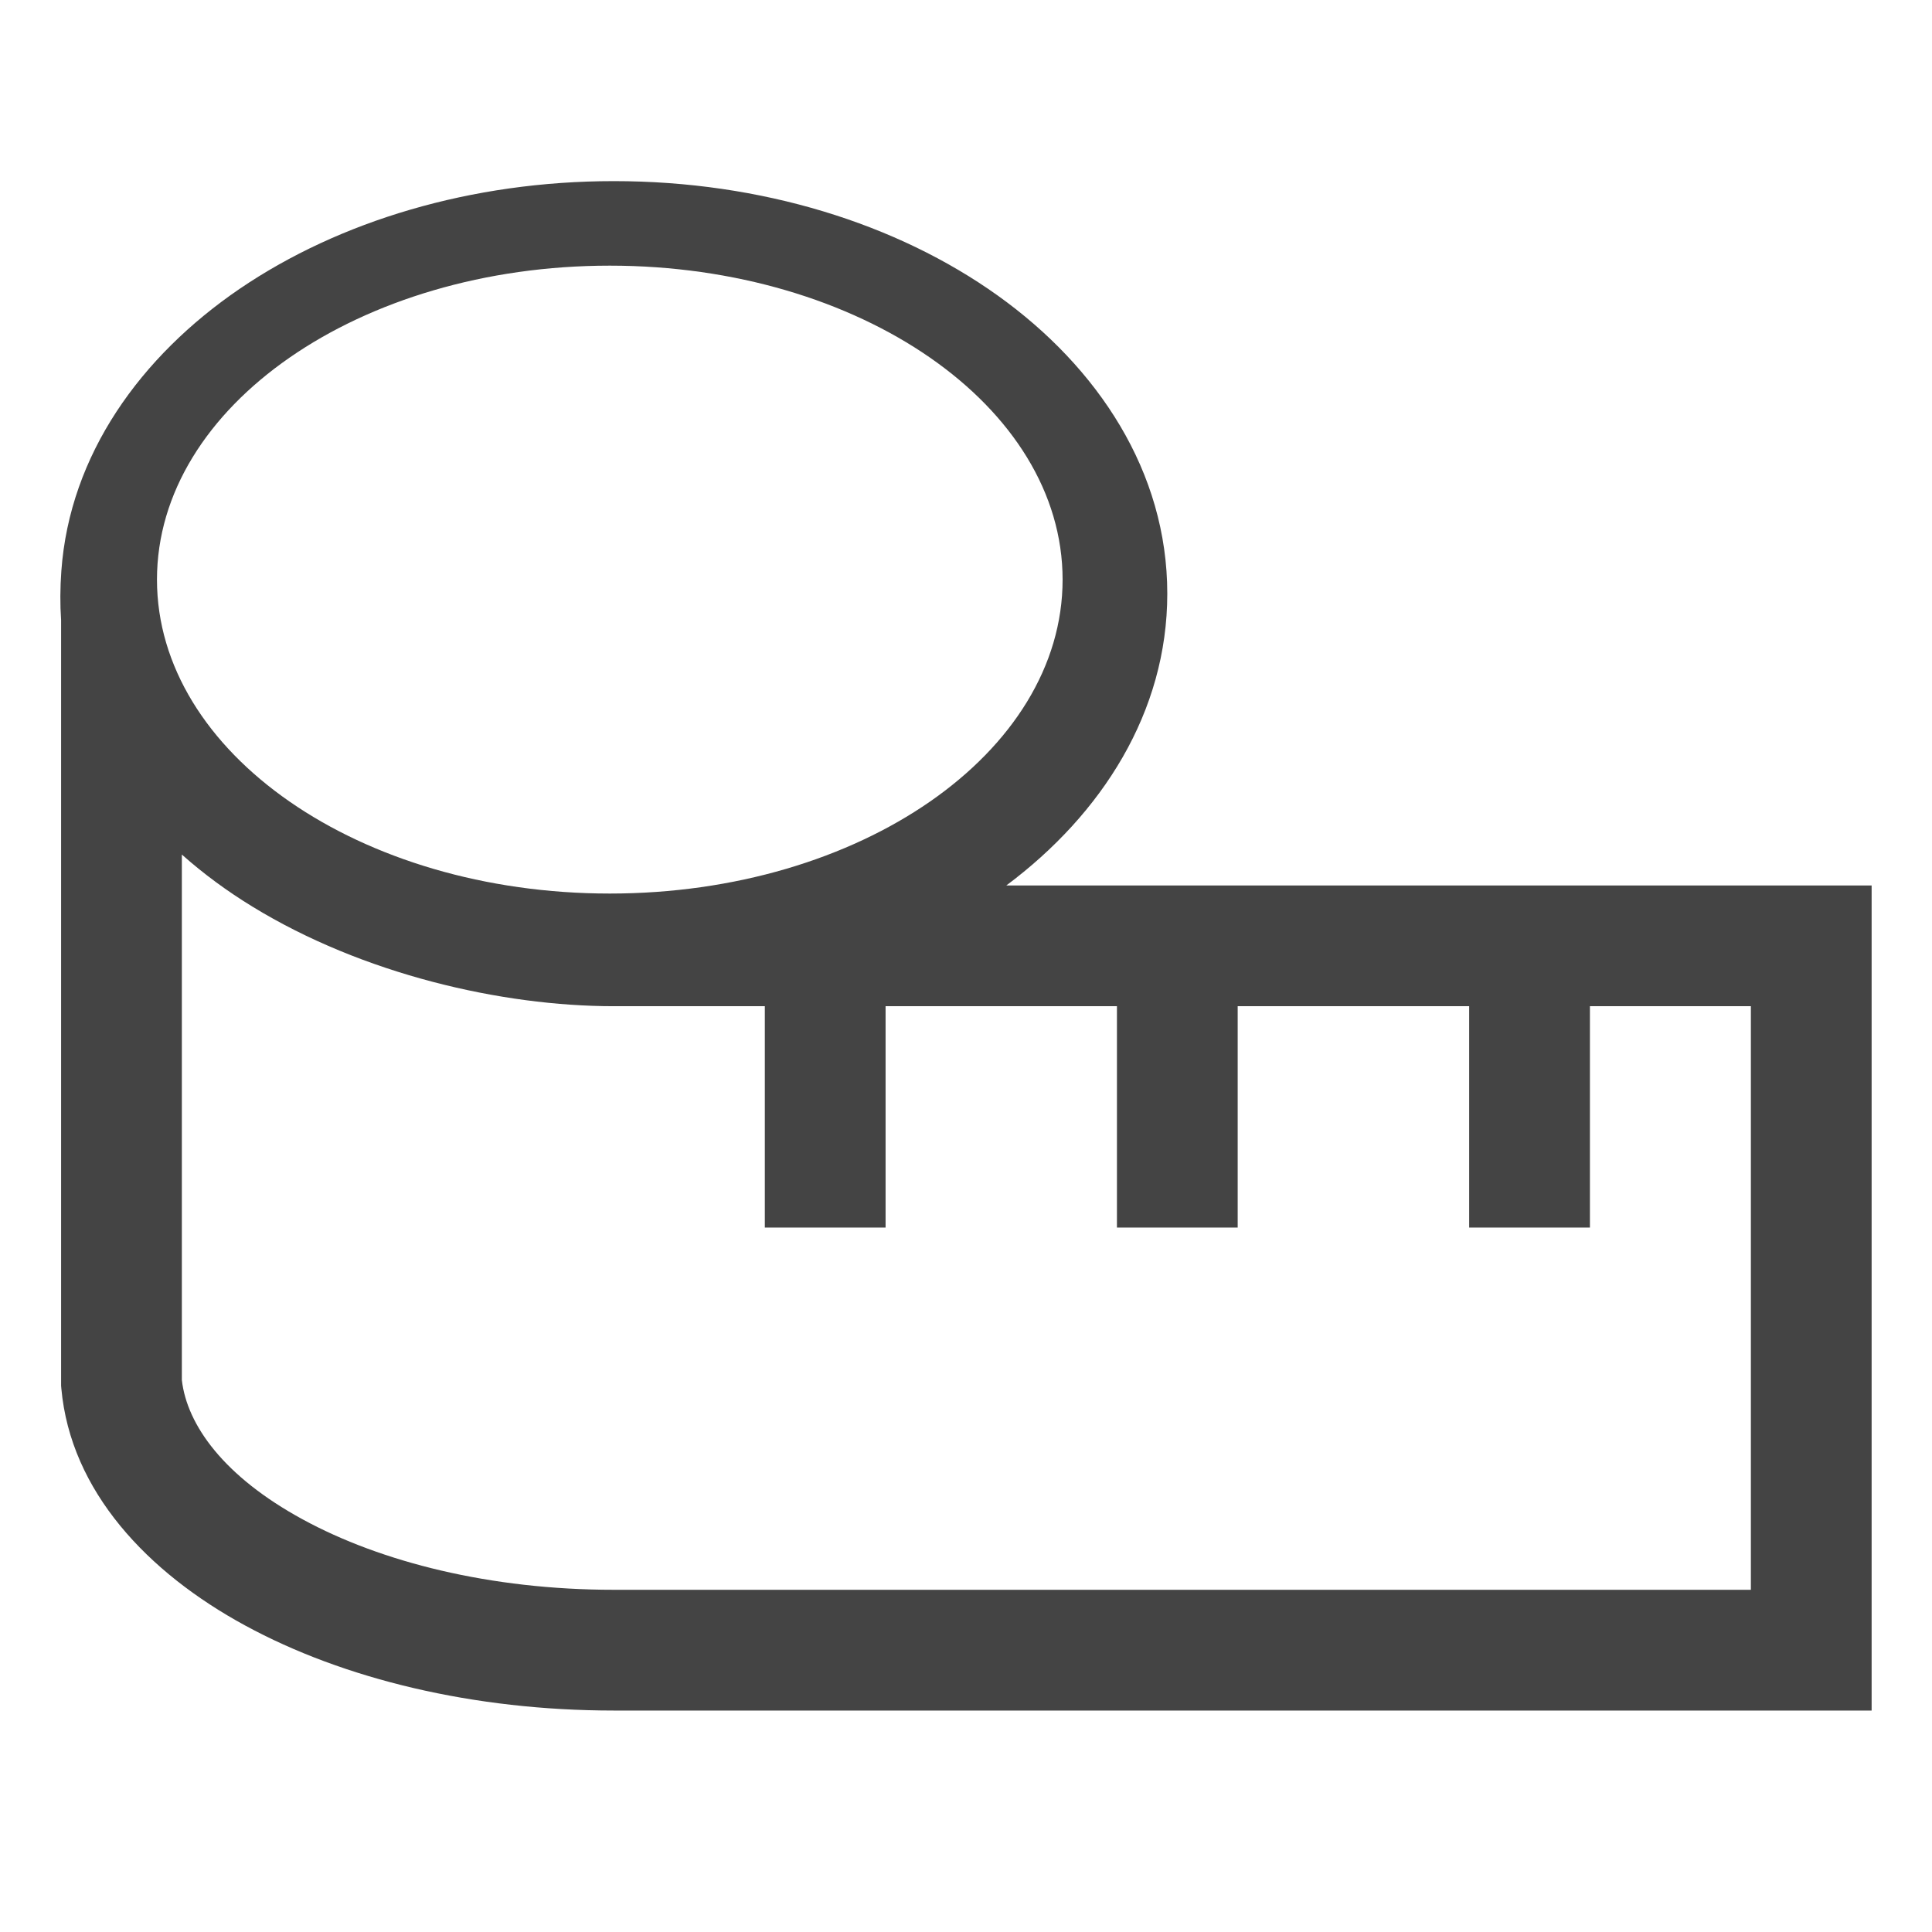 <svg width="16" height="16" viewBox="0 0 16 16" fill="none" xmlns="http://www.w3.org/2000/svg">
<path fill-rule="evenodd" clip-rule="evenodd" d="M9.667 4.916C9.667 5.896 9.127 6.741 8.334 7.333H15.5V14.166H5.084C3.923 14.166 2.846 13.906 2.029 13.461C1.225 13.024 0.585 12.352 0.508 11.499L0.506 11.476V5.135C0.497 5.004 0.498 4.869 0.508 4.729C0.577 3.767 1.164 2.951 1.986 2.391C2.81 1.831 3.902 1.5 5.084 1.5C6.304 1.5 7.429 1.852 8.262 2.447C9.094 3.042 9.667 3.908 9.667 4.916ZM5.084 8.333H6.334V10.166H7.334V8.333H9.25V10.166H10.25V8.333H12.167V10.166H13.167V8.333H14.5V13.166H5.084C4.061 13.166 3.154 12.936 2.507 12.583C1.856 12.229 1.549 11.803 1.506 11.429V7.077C1.687 7.238 1.884 7.382 2.09 7.508C3.004 8.068 4.154 8.333 5.084 8.333ZM5.05 7.4C7.121 7.4 8.8 6.236 8.8 4.8C8.8 3.364 7.121 2.2 5.05 2.2C2.979 2.2 1.3 3.364 1.3 4.8C1.3 6.236 2.979 7.4 5.05 7.4Z" fill="#444444"/>
</svg>
